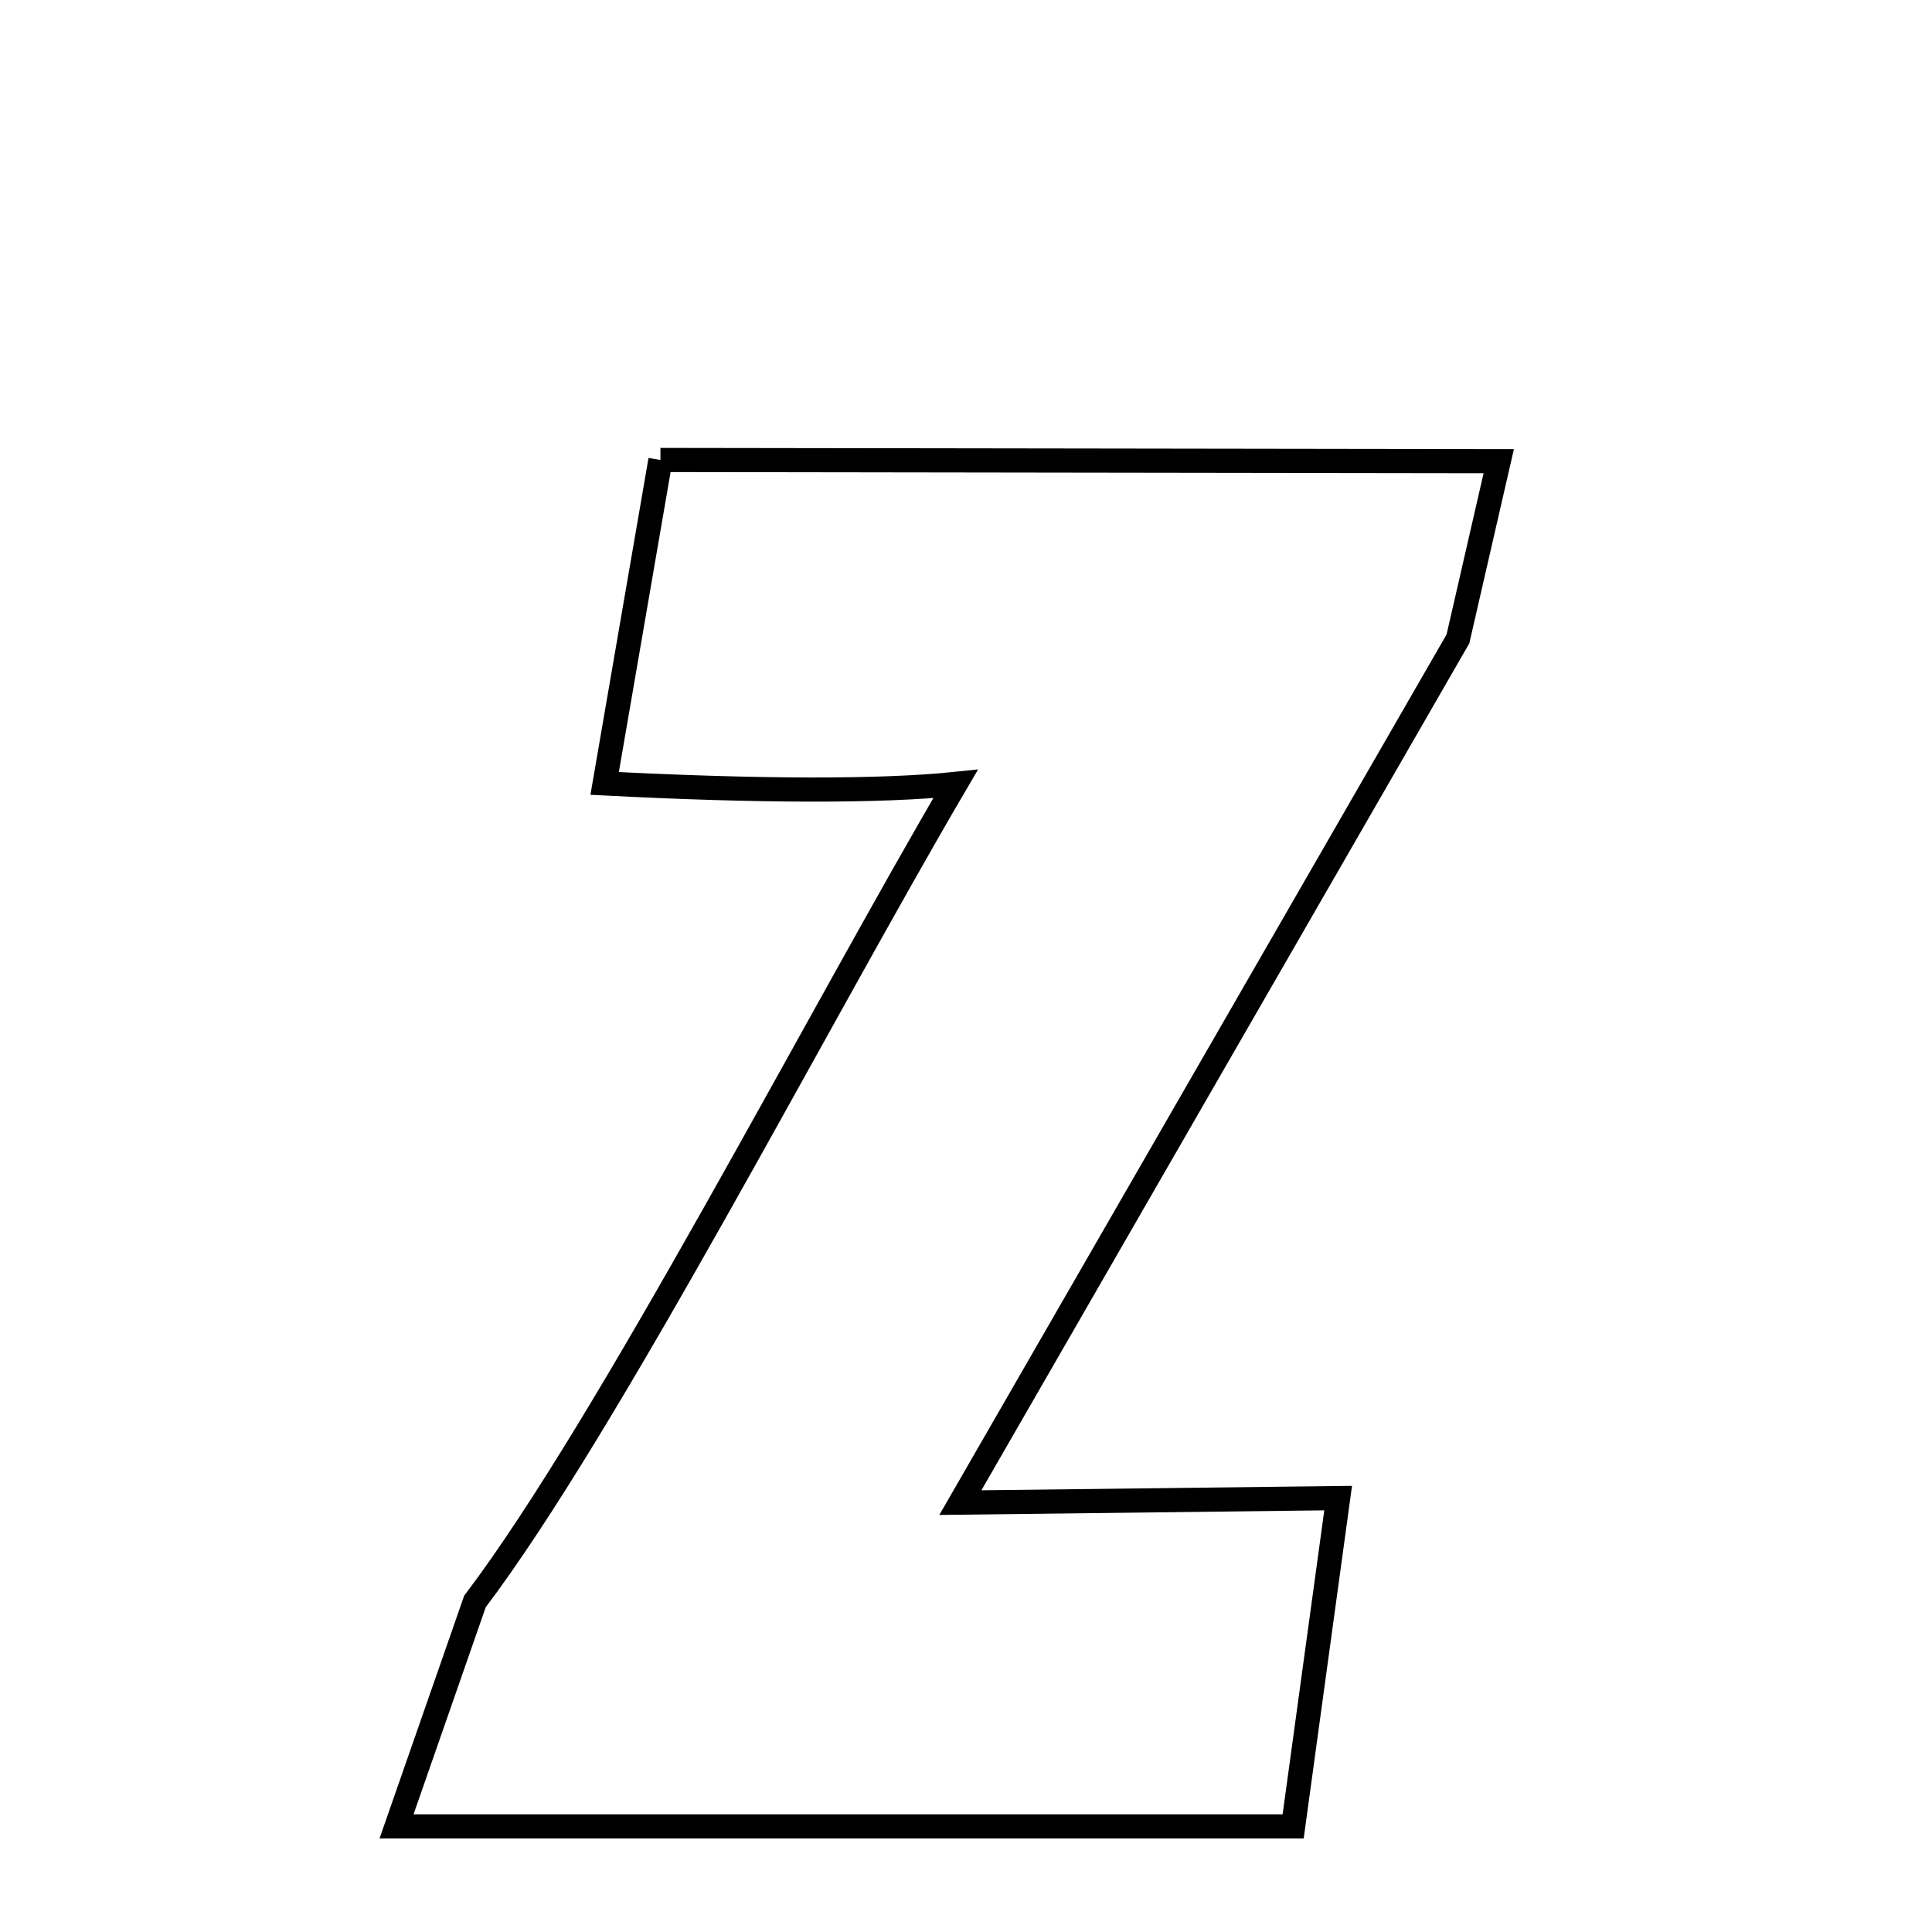 <svg xmlns="http://www.w3.org/2000/svg" xmlns:xlink="http://www.w3.org/1999/xlink" width="50px" height="50px" style="-ms-transform: rotate(360deg); -webkit-transform: rotate(360deg); transform: rotate(360deg);" preserveAspectRatio="xMidYMid meet" viewBox="0 0 24 24"><path d="M 8.204 5.714 L 18.618 5.729 L 18.111 7.937 L 11.93 18.666 L 16.623 18.61 L 16.064 22.688 L 4.926 22.688 L 5.9 19.894 C 7.559 17.704 10.184 12.612 11.871 9.738 C 10.948 9.834 9.426 9.831 7.511 9.732 L 8.204 5.714 " fill="none" stroke="black" stroke-width="0.3"></path></svg>
